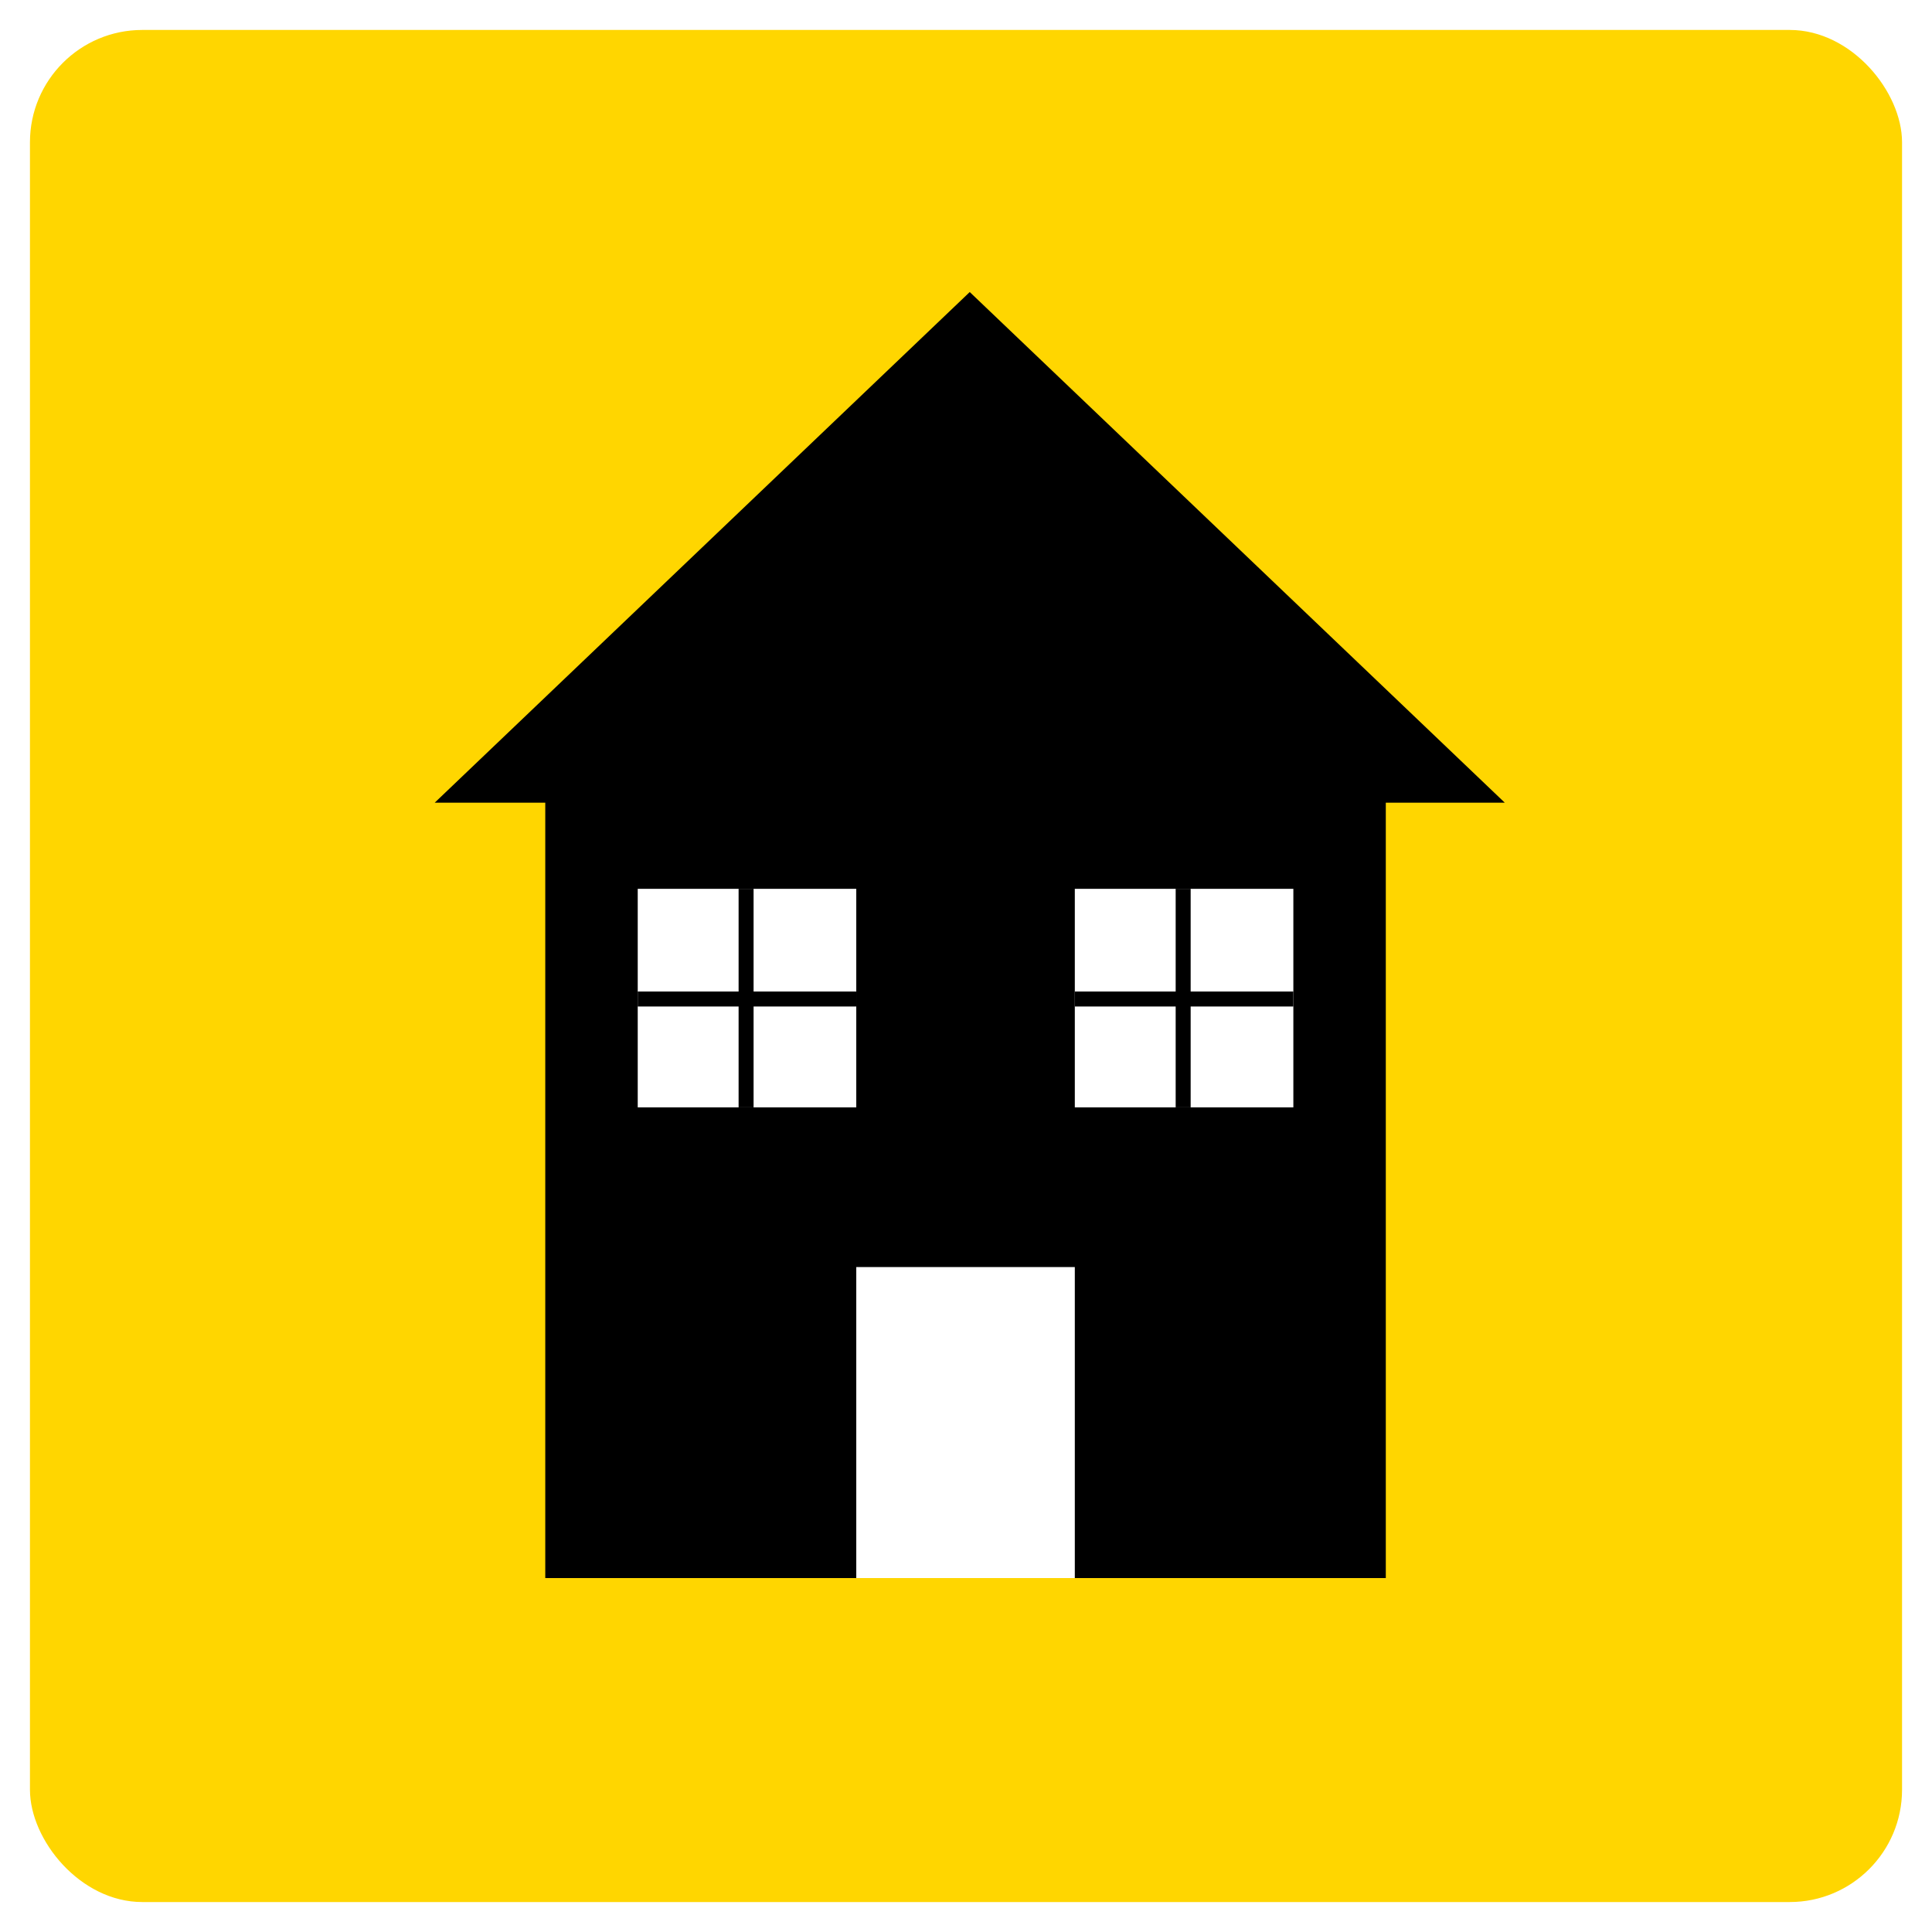 <svg width="258" height="258" viewBox="0 0 258 258" fill="none" xmlns="http://www.w3.org/2000/svg">
<g filter="url(#filter0_d_1_17)">
<rect x="4" width="250" height="250" rx="15" fill="#FFD600"/>
</g>
<path d="M129.5 39L200.947 107.189H58.053L129.5 39Z" fill="black"/>
<rect x="72.816" y="98.49" width="112.245" height="112.245" fill="black"/>
<rect x="114.347" y="169.204" width="29.184" height="41.531" fill="white"/>
<rect x="143.531" y="118.694" width="29.184" height="29.184" fill="white"/>
<line x1="143.531" y1="133.408" x2="172.714" y2="133.408" stroke="black" stroke-width="2"/>
<line x1="158" y1="118.694" x2="158" y2="147.878" stroke="black" stroke-width="2"/>
<rect x="85.163" y="118.694" width="29.184" height="29.184" fill="white"/>
<line x1="85.163" y1="133.408" x2="114.347" y2="133.408" stroke="black" stroke-width="2"/>
<line x1="99.633" y1="118.694" x2="99.633" y2="147.878" stroke="black" stroke-width="2"/>
<defs>
<filter id="filter0_d_1_17" x="0" y="0" width="258" height="258" filterUnits="userSpaceOnUse" color-interpolation-filters="sRGB">
<feFlood flood-opacity="0" result="BackgroundImageFix"/>
<feColorMatrix in="SourceAlpha" type="matrix" values="0 0 0 0 0 0 0 0 0 0 0 0 0 0 0 0 0 0 127 0" result="hardAlpha"/>
<feOffset dy="4"/>
<feGaussianBlur stdDeviation="2"/>
<feComposite in2="hardAlpha" operator="out"/>
<feColorMatrix type="matrix" values="0 0 0 0 0 0 0 0 0 0 0 0 0 0 0 0 0 0 0.25 0"/>
<feBlend mode="normal" in2="BackgroundImageFix" result="effect1_dropShadow_1_17"/>
<feBlend mode="normal" in="SourceGraphic" in2="effect1_dropShadow_1_17" result="shape"/>
</filter>
</defs>
</svg>
